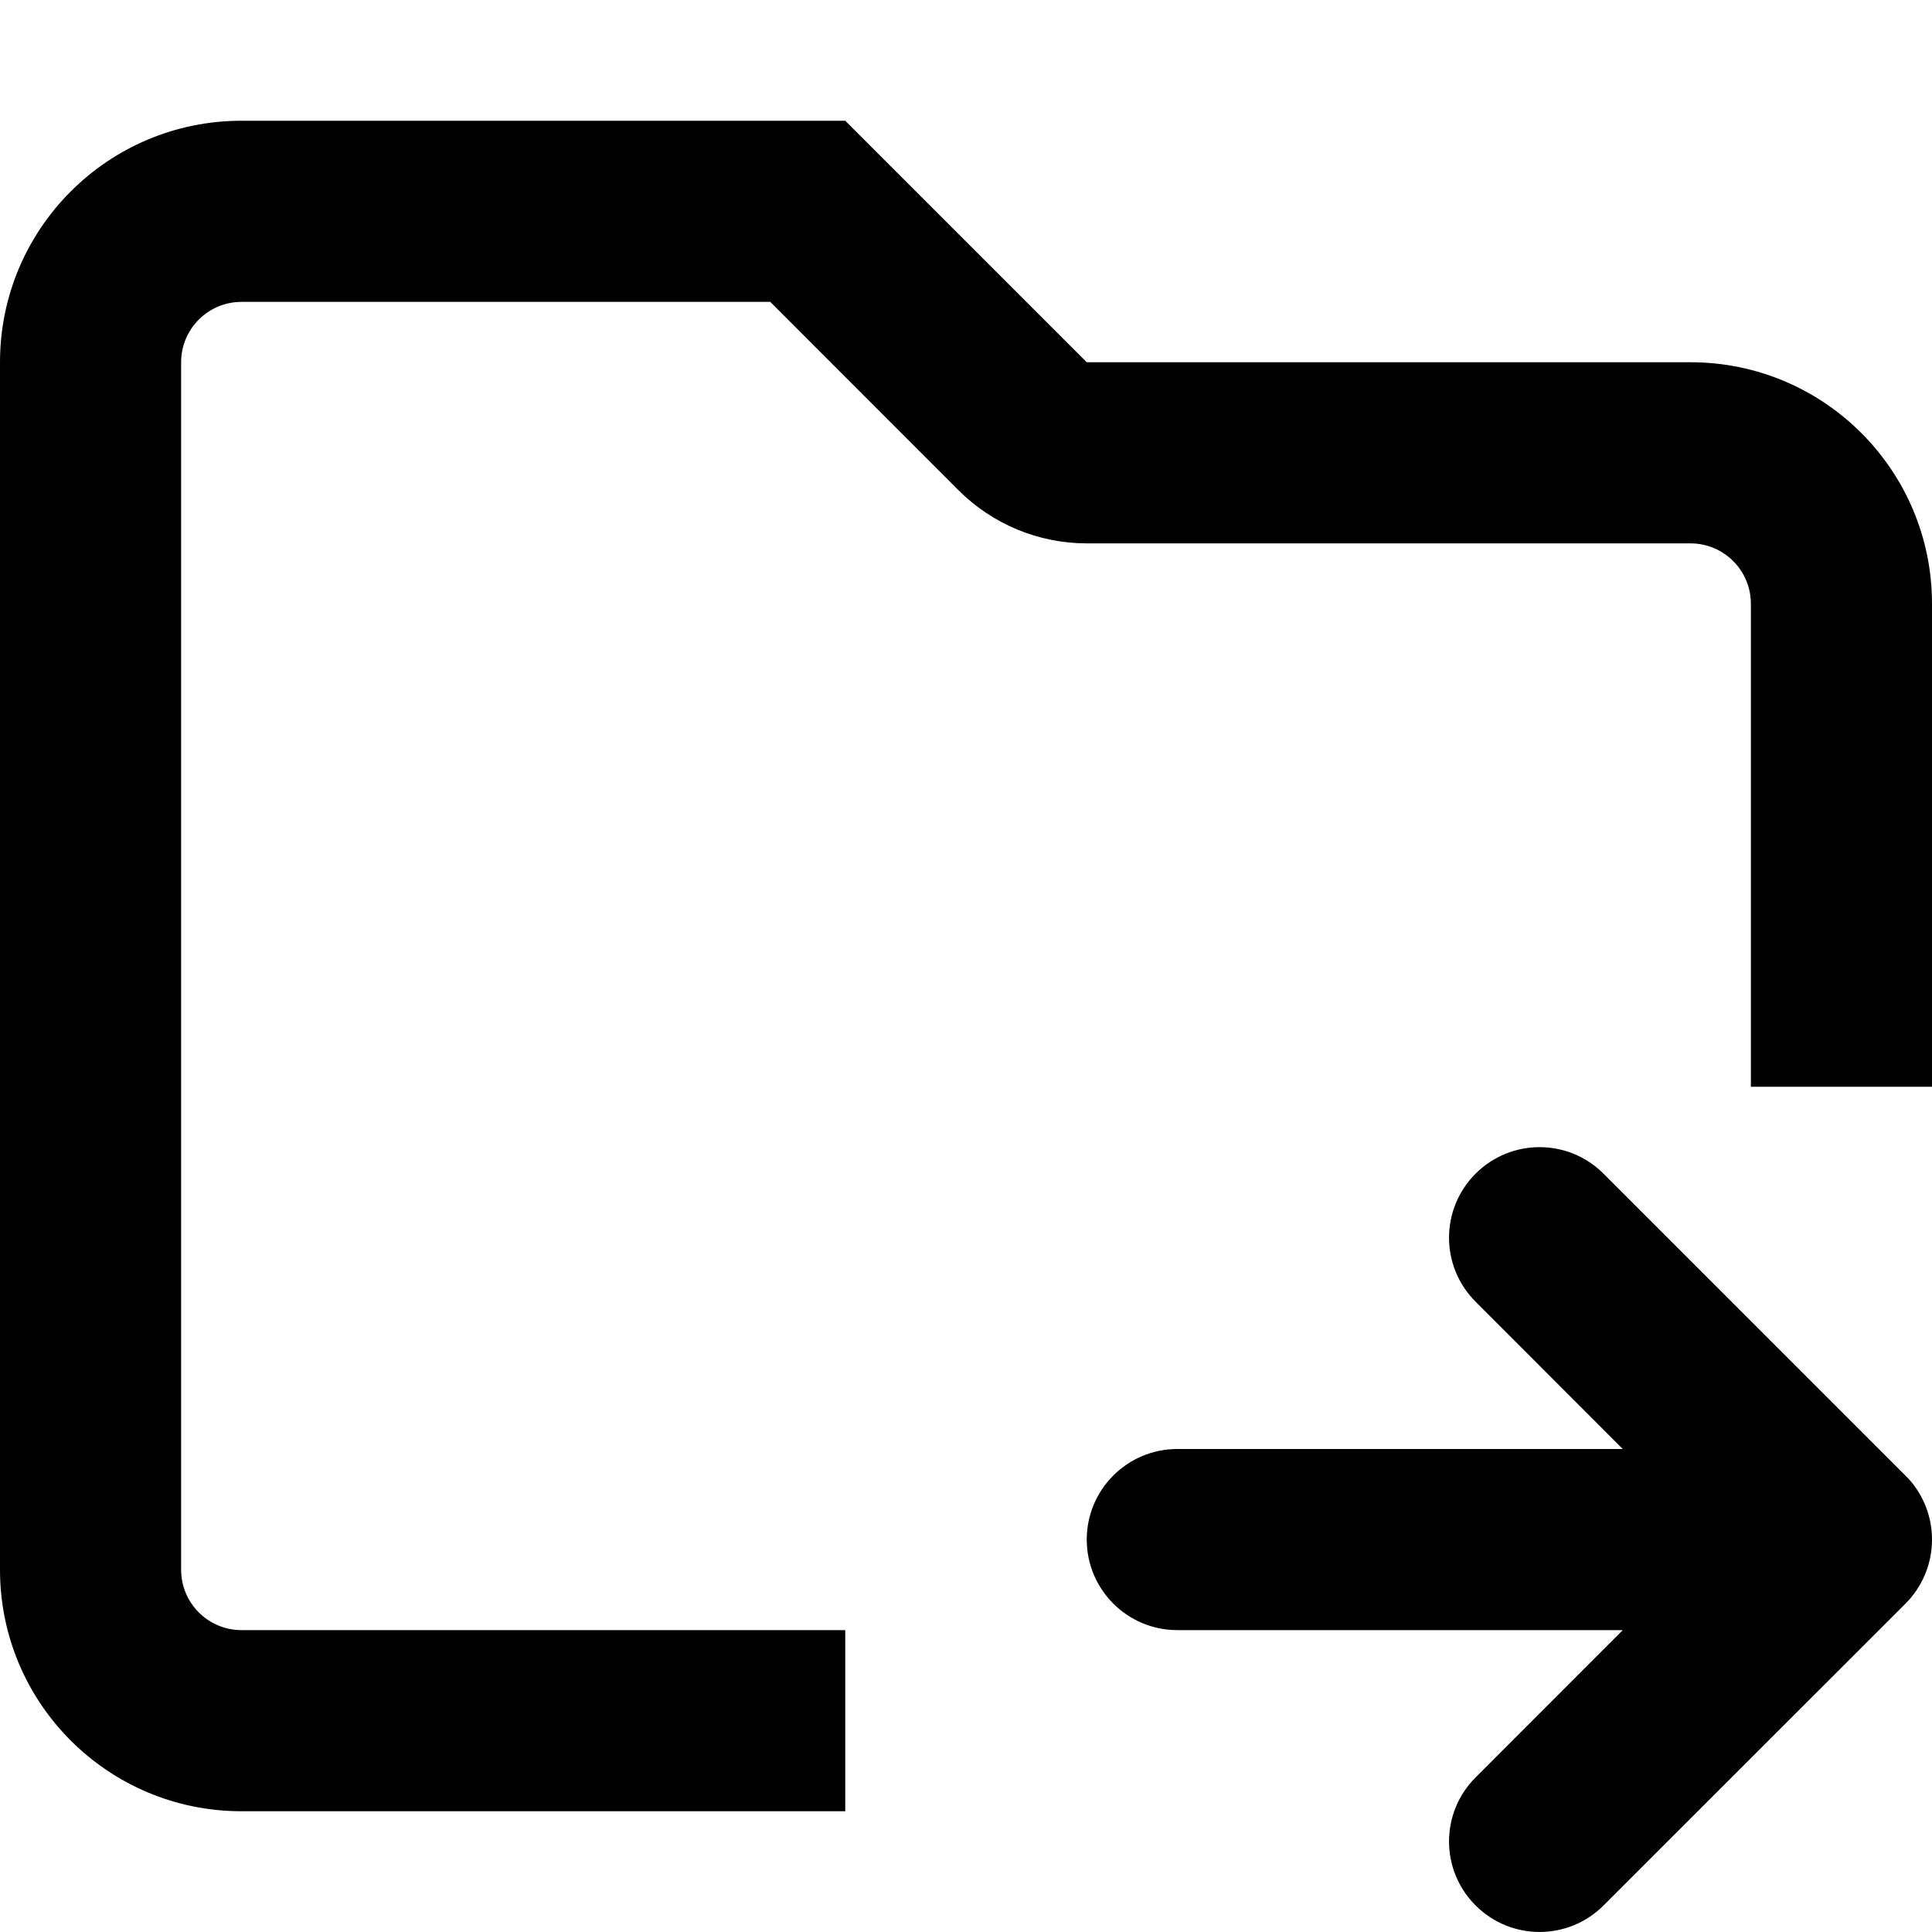 <svg width="16" height="16" viewBox="0 0 16 16" fill="none" xmlns="http://www.w3.org/2000/svg">
<path d="M7.939 4.061C8.221 4.342 8.602 4.5 9 4.5H14C14.276 4.5 14.5 4.724 14.5 5V9H16V5C16 3.895 15.105 3 14 3H9L7 1H2C0.895 1 0 1.895 0 3V13C0 14.105 0.895 15 2 15H7V13.5H2C1.724 13.5 1.5 13.276 1.5 13V3C1.5 2.724 1.724 2.5 2 2.5H6.379L7.939 4.061Z" fill="currentColor"/>
<path d="M9 12.75C9 12.336 9.336 12 9.75 12L13.439 12L12.22 10.78C11.927 10.487 11.927 10.013 12.22 9.72C12.513 9.427 12.987 9.427 13.28 9.72L15.78 12.22C15.791 12.231 15.802 12.242 15.813 12.254C15.929 12.386 16 12.56 16 12.75C16 12.958 15.915 13.147 15.778 13.283L13.28 15.78C12.987 16.073 12.513 16.073 12.22 15.78C11.927 15.487 11.927 15.013 12.22 14.72L13.439 13.5L9.75 13.5C9.336 13.5 9 13.164 9 12.75Z" fill="currentColor"/>
</svg>
